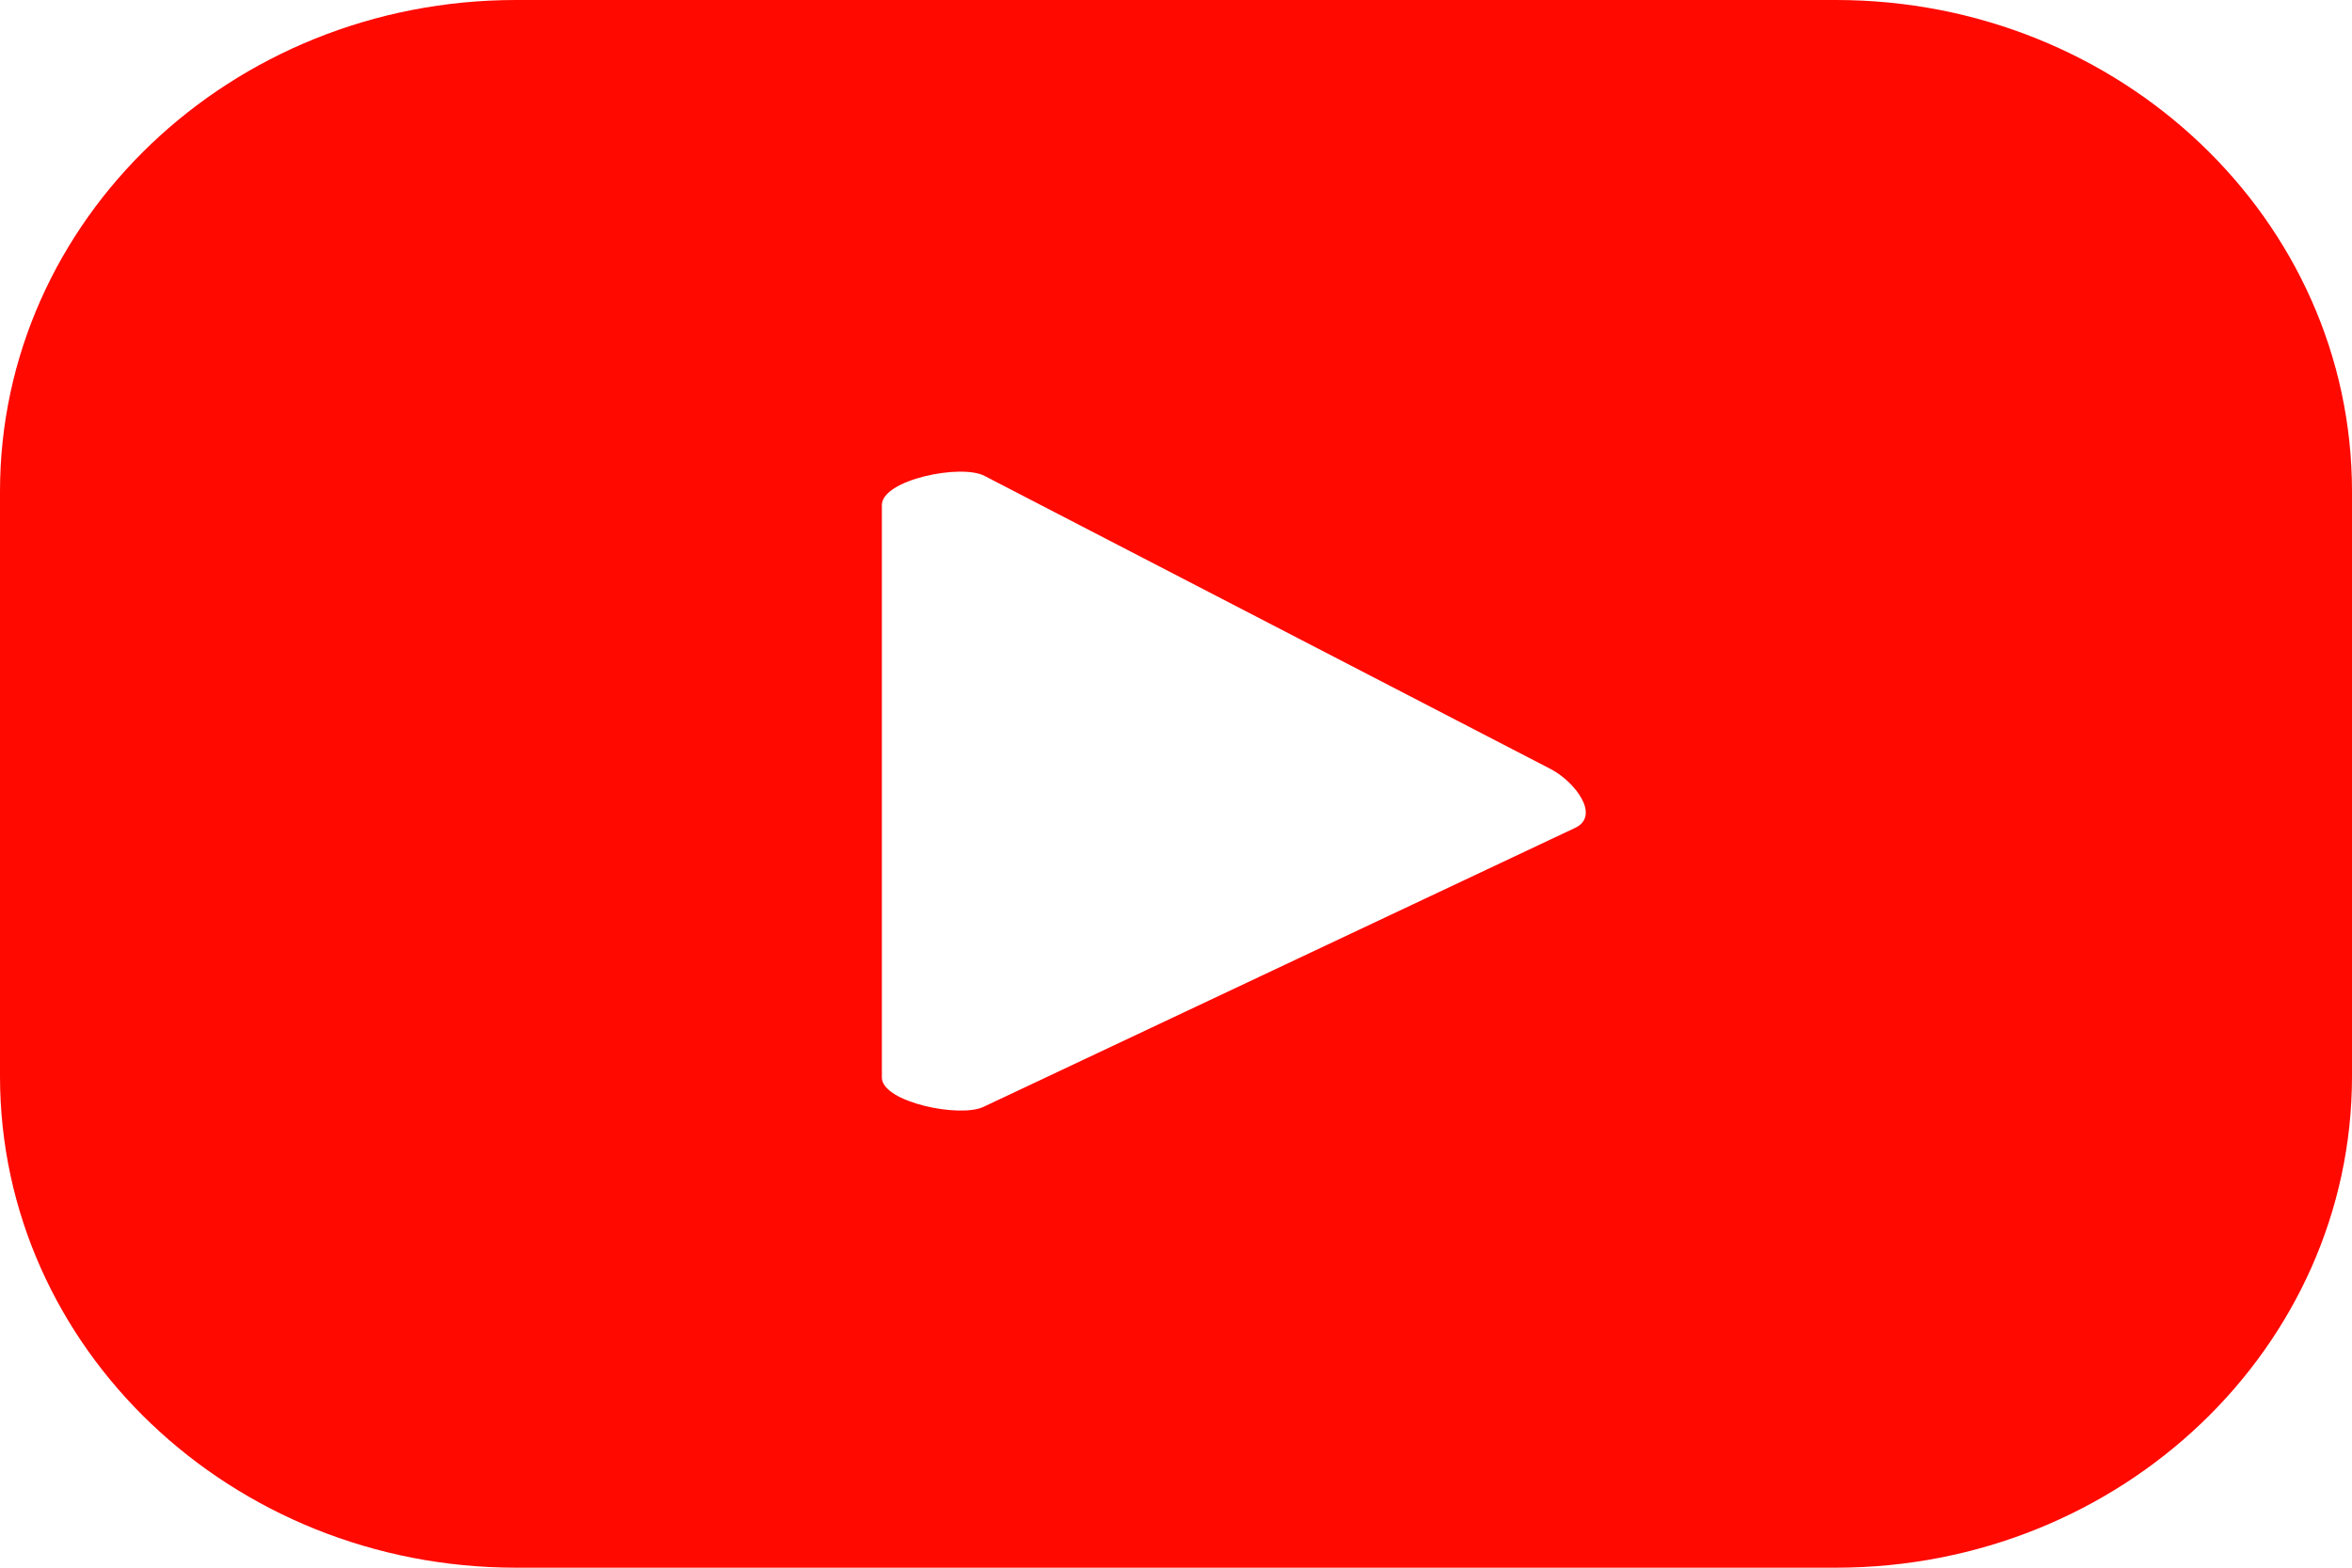 <svg width="18" height="12" viewBox="0 0 18 12" fill="none" xmlns="http://www.w3.org/2000/svg">
<path d="M18 3.762C18 1.682 16.229 0 14.051 0H3.949C1.766 0 0 1.687 0 3.762V8.238C0 10.318 1.771 12 3.949 12H14.051C16.234 12 18 10.313 18 8.238V3.762ZM12.061 6.334L7.53 8.471C7.351 8.561 6.749 8.437 6.749 8.248V3.866C6.749 3.672 7.356 3.548 7.535 3.643L11.872 5.889C12.056 5.988 12.245 6.239 12.061 6.334Z" fill="#FF0901"/>
</svg>
